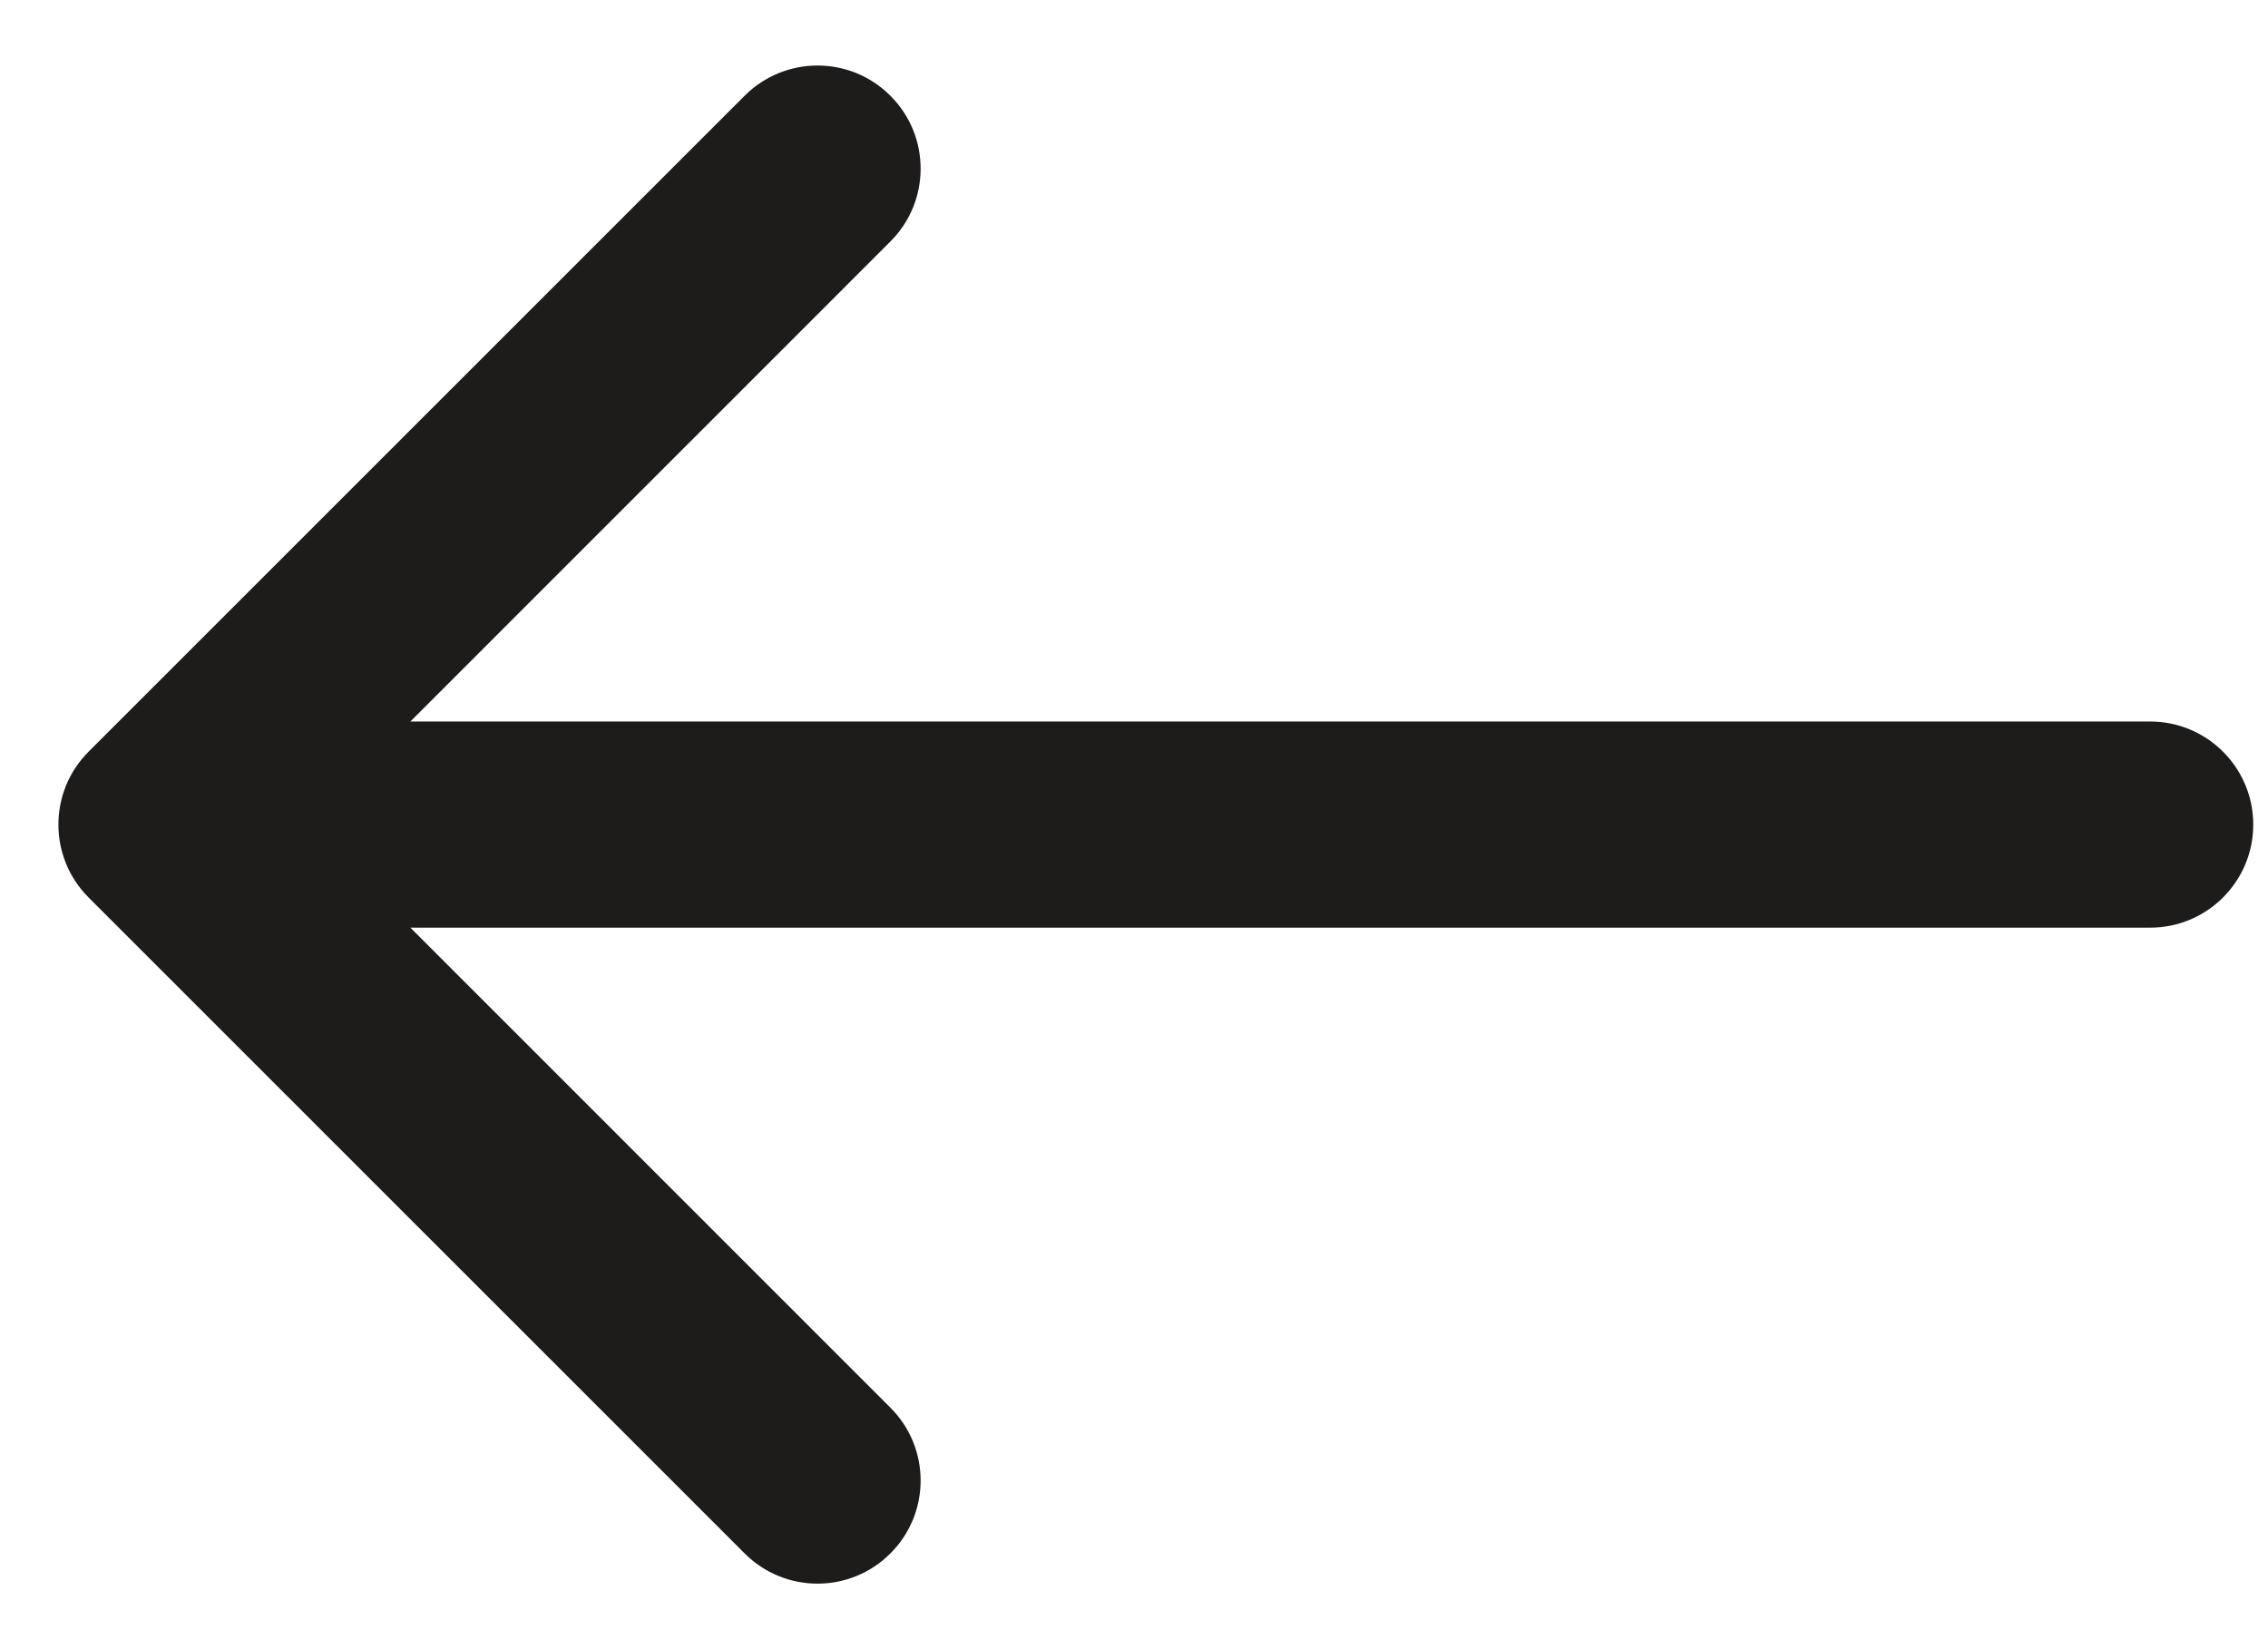 <svg width="22" height="16" viewBox="0 0 22 16" fill="none" xmlns="http://www.w3.org/2000/svg">
<path d="M20.857 9C21.409 9 21.857 8.552 21.857 8C21.857 7.448 21.409 7 20.857 7L20.857 9ZM0.859 7.293C0.469 7.683 0.469 8.317 0.859 8.707L7.223 15.071C7.614 15.462 8.247 15.462 8.637 15.071C9.028 14.681 9.028 14.047 8.637 13.657L2.981 8L8.637 2.343C9.028 1.953 9.028 1.319 8.637 0.929C8.247 0.538 7.614 0.538 7.223 0.929L0.859 7.293ZM20.857 7L1.566 7L1.566 9L20.857 9L20.857 7Z" fill="#1E1B1B"/>
</svg>
